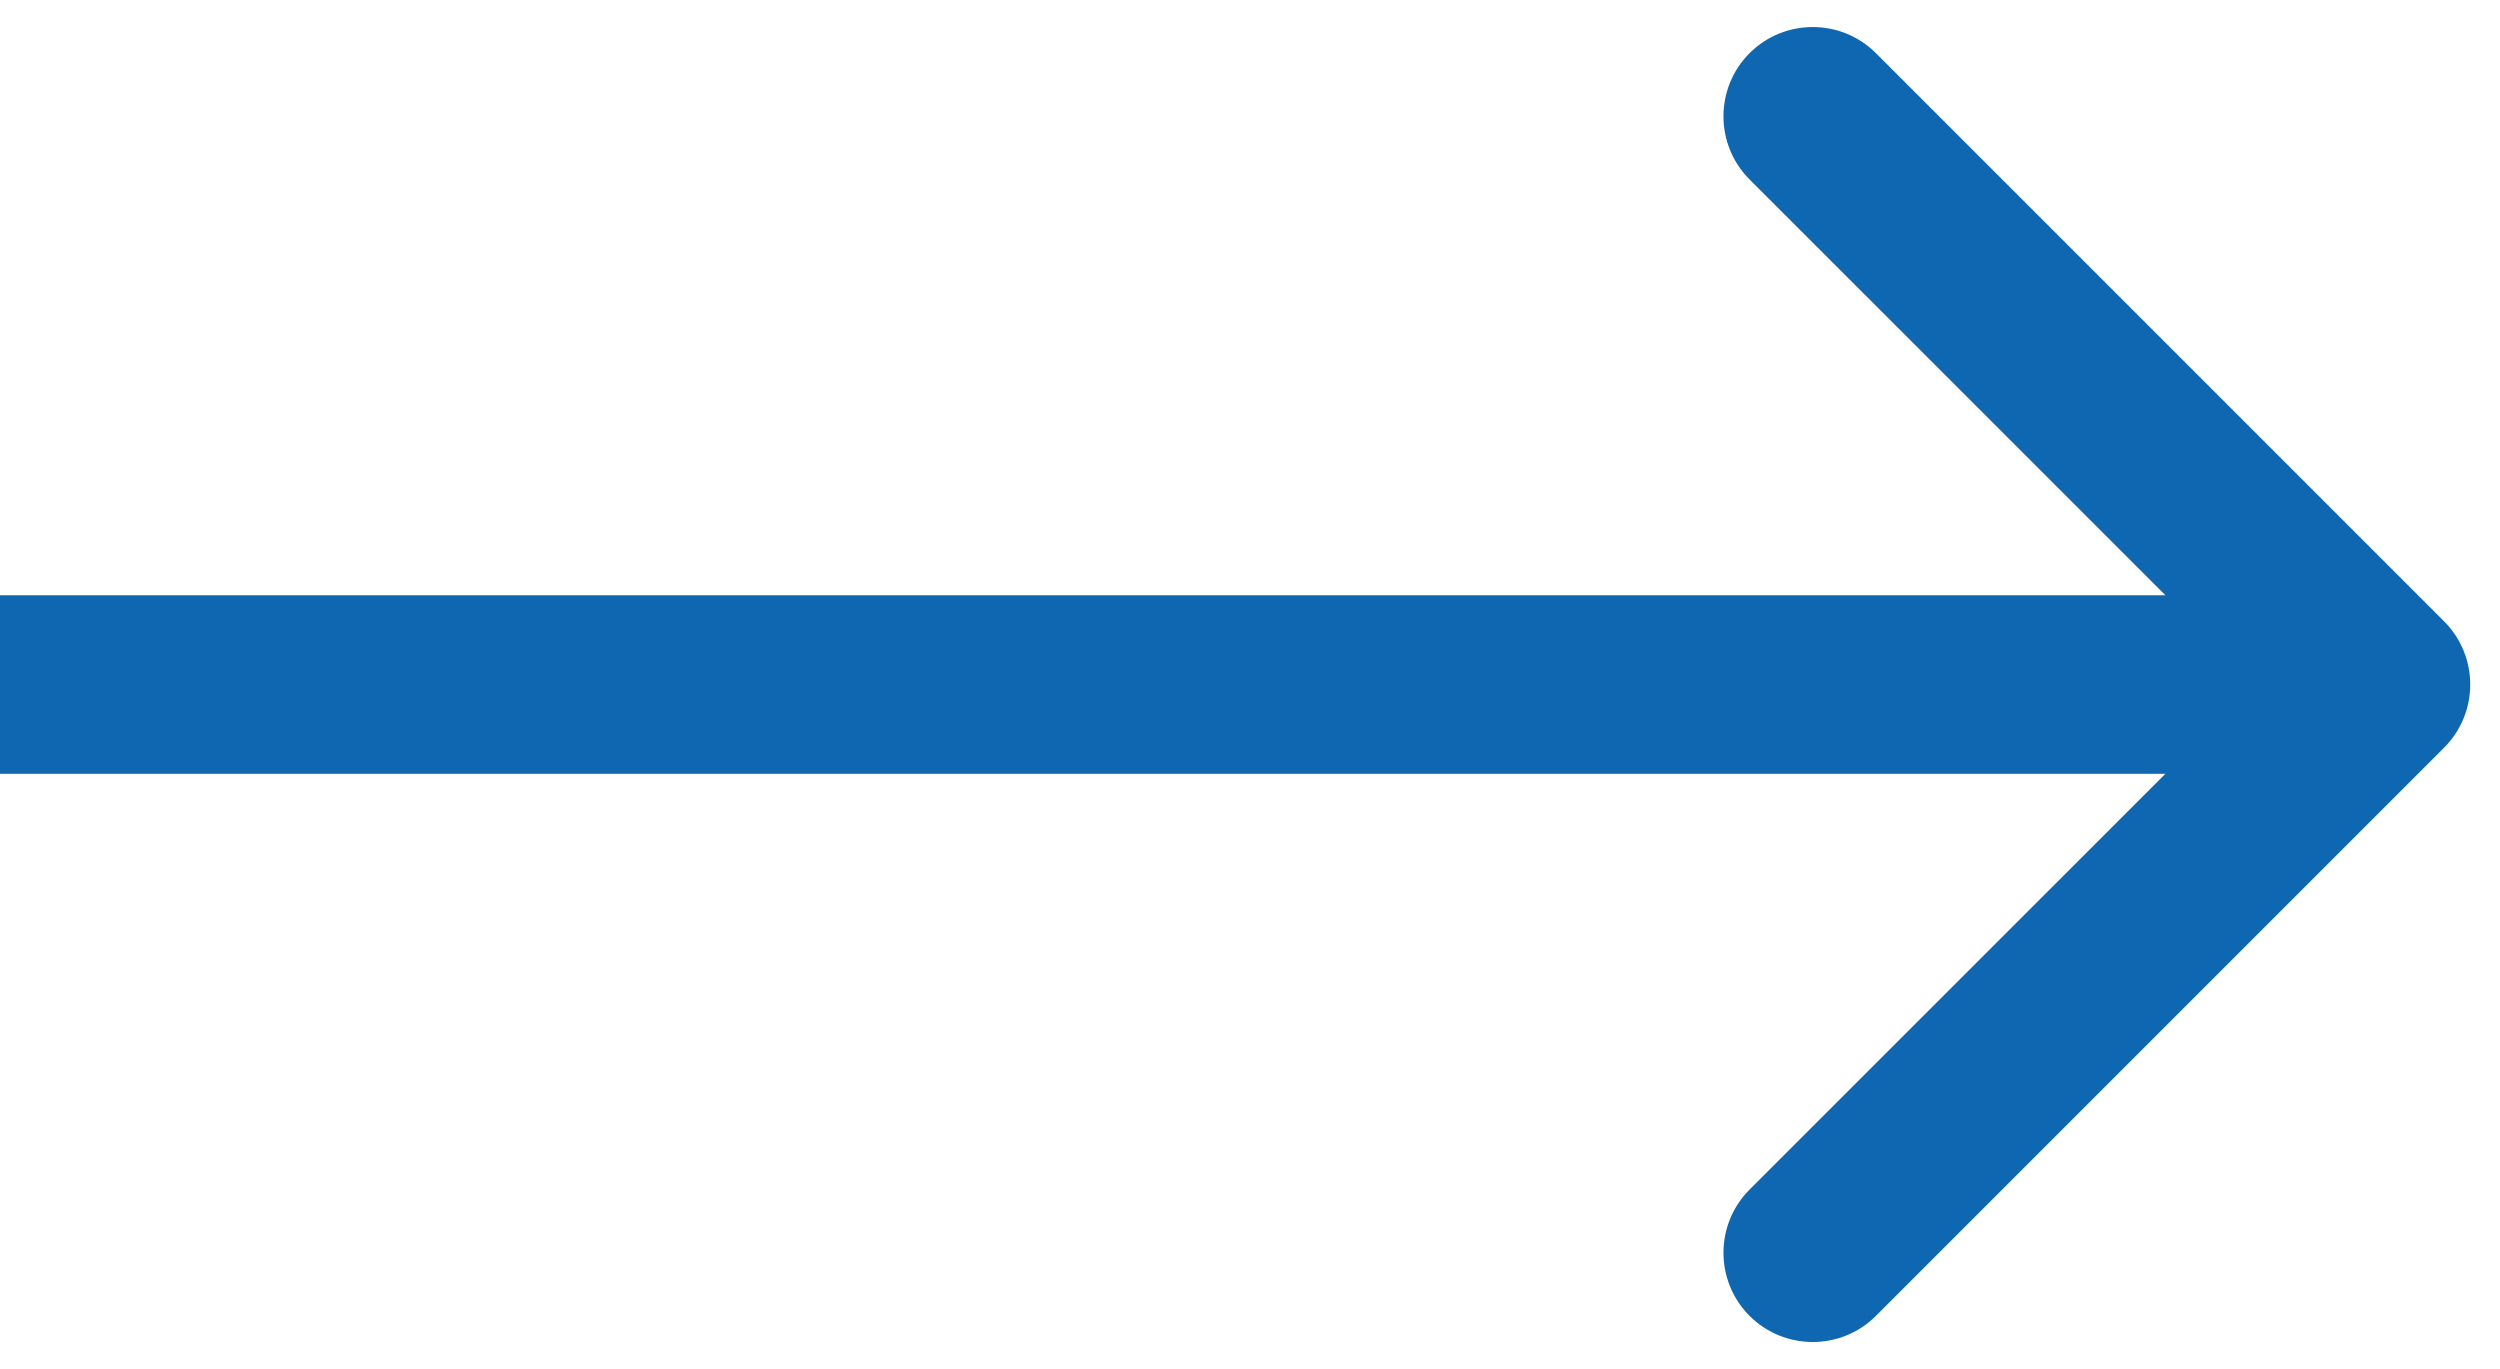 <svg width="42" height="23" viewBox="0 0 42 23" fill="none" xmlns="http://www.w3.org/2000/svg">
<path d="M41.061 12.561C41.646 11.975 41.646 11.025 41.061 10.439L31.515 0.893C30.929 0.308 29.979 0.308 29.393 0.893C28.808 1.479 28.808 2.429 29.393 3.015L37.879 11.5L29.393 19.985C28.808 20.571 28.808 21.521 29.393 22.107C29.979 22.692 30.929 22.692 31.515 22.107L41.061 12.561ZM1.31134e-07 13L40 13L40 10L-1.31134e-07 10L1.31134e-07 13Z" fill="#0F67B1"/>
</svg>
